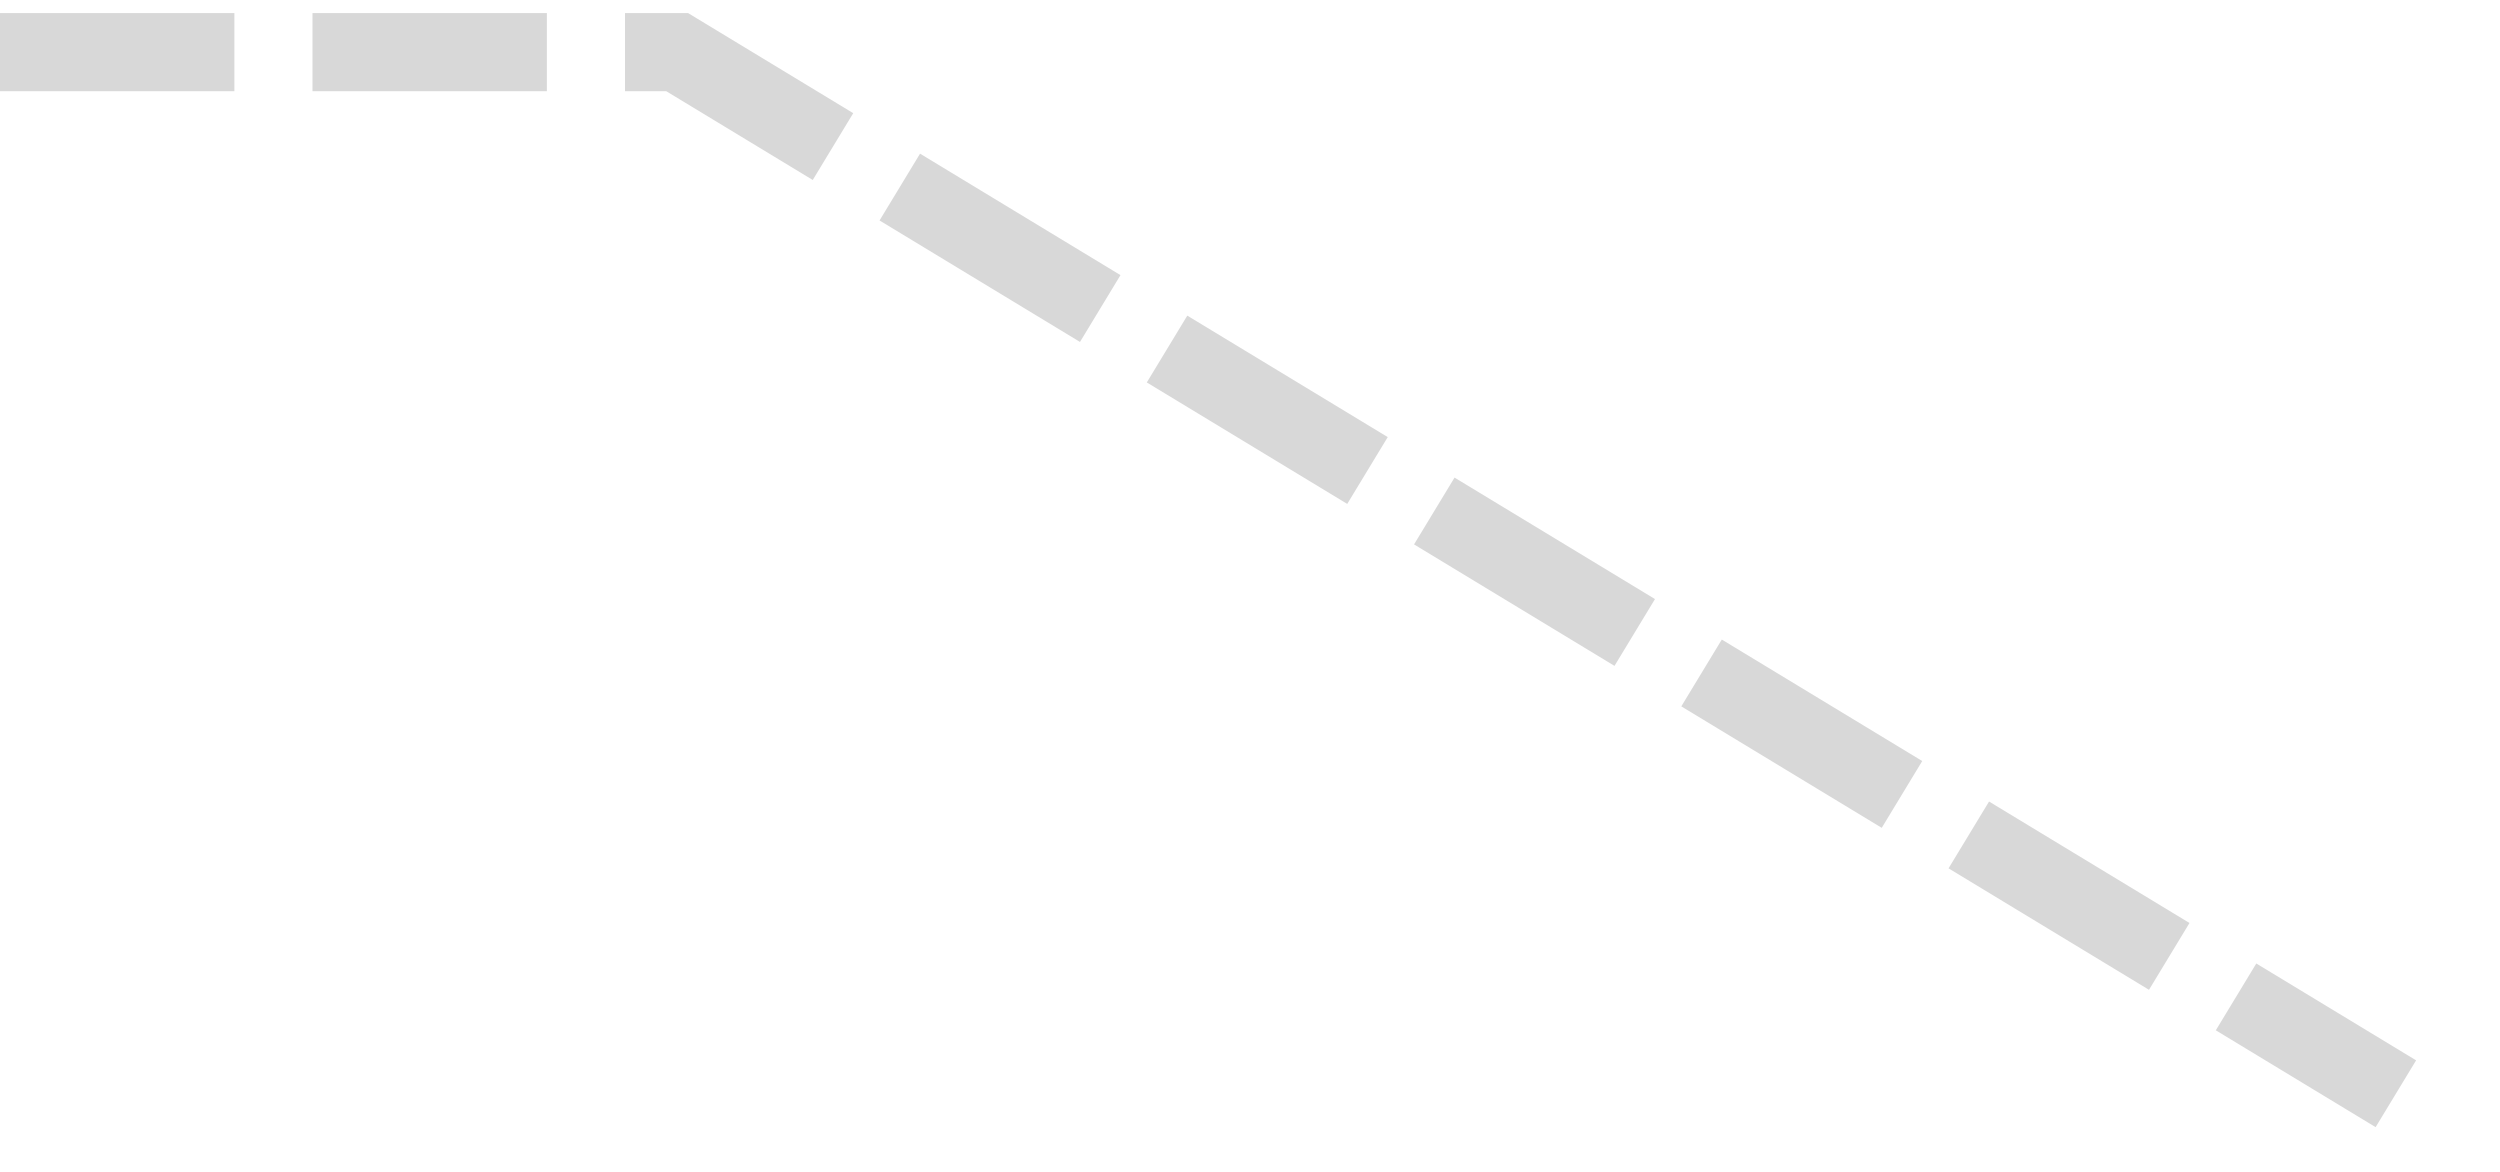 <svg xmlns="http://www.w3.org/2000/svg" xmlns:xlink="http://www.w3.org/1999/xlink" width="32" height="15" version="1.1"><g><path fill="none" stroke="#d8d8d8" stroke-dasharray="3 1" stroke-width="1" d="M 0 0.667 L 8.667 0.667 L 30.667 14" transform="matrix(1 0 0 1 -592 -3545 ) matrix(1 0 0 1 592 3545 )"/></g></svg>